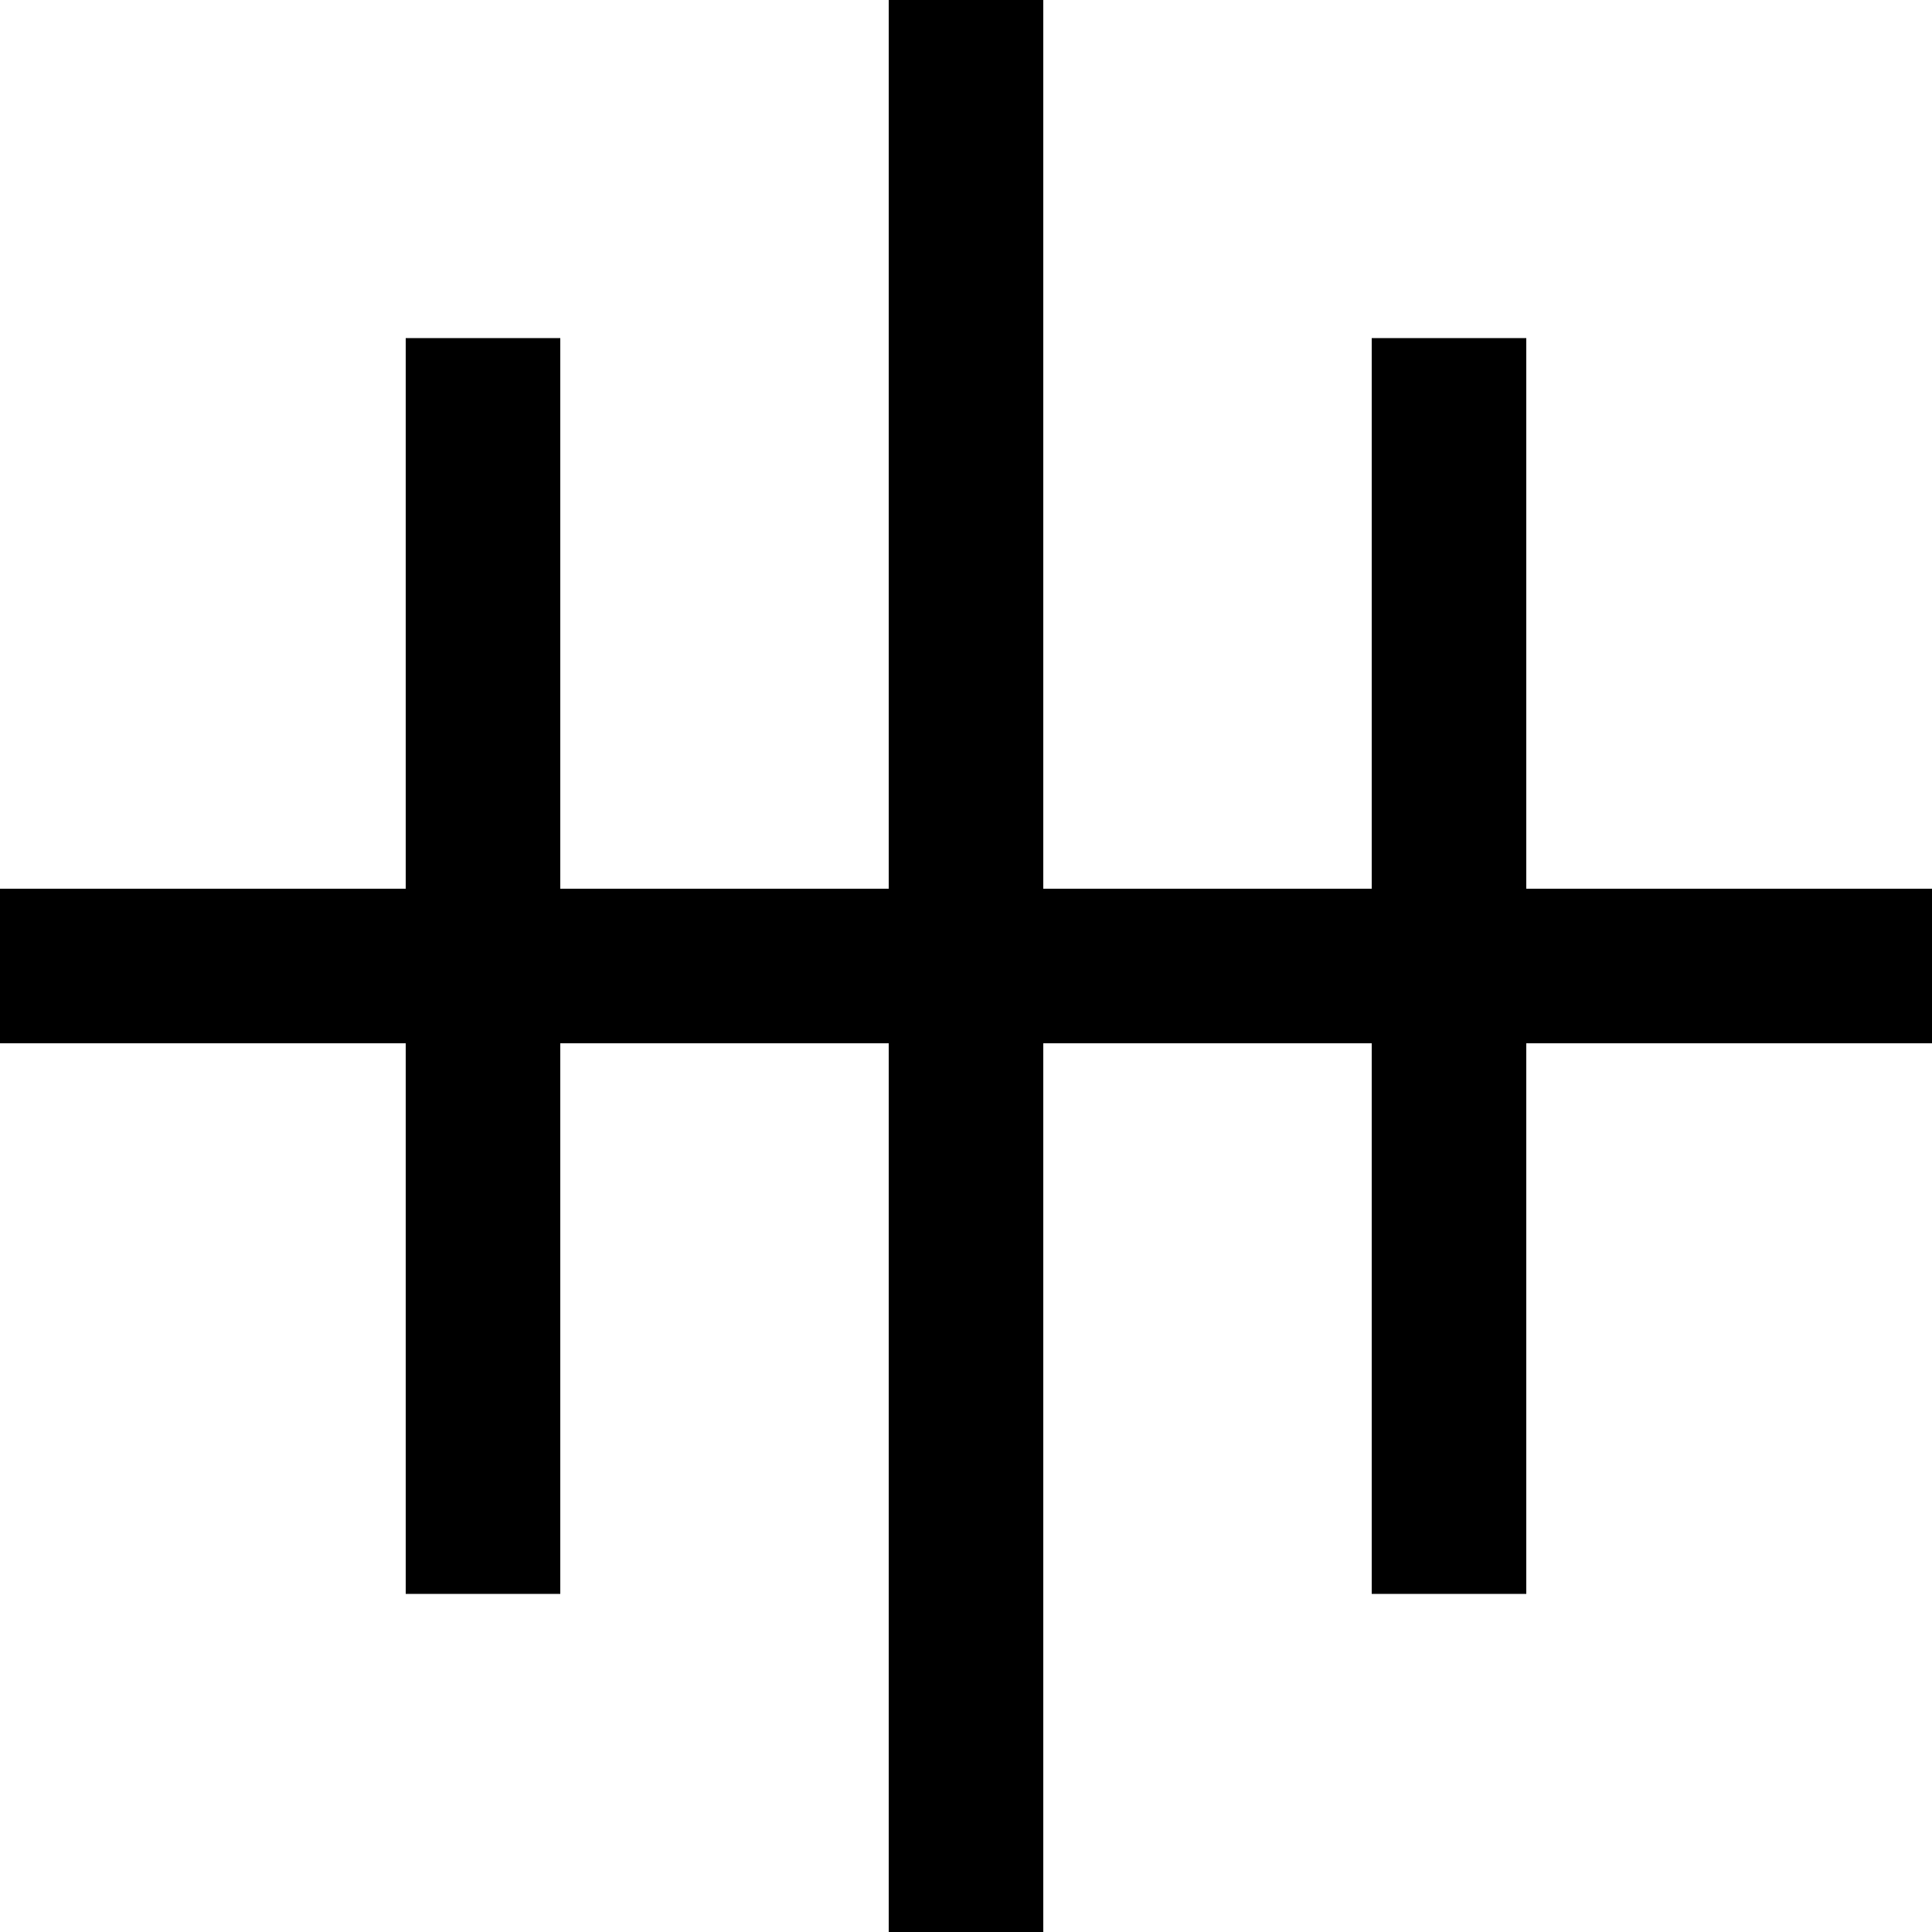 <?xml version="1.0" encoding="UTF-8" standalone="no"?>
<!-- Created with Inkscape (http://www.inkscape.org/) -->

<svg
   xmlns:dc="http://purl.org/dc/elements/1.1/"
   xmlns:cc="http://creativecommons.org/ns#"
   xmlns:rdf="http://www.w3.org/1999/02/22-rdf-syntax-ns#"
   xmlns:svg="http://www.w3.org/2000/svg"
   xmlns="http://www.w3.org/2000/svg"
   xmlns:sodipodi="http://sodipodi.sourceforge.net/DTD/sodipodi-0.dtd"
   xmlns:inkscape="http://www.inkscape.org/namespaces/inkscape"
   width="100"
   height="100"
   id="svg2"
   version="1.1"
   inkscape:version="0.48.2 r9819"
   sodipodi:docname="wreckss.svg">
  <defs
     id="defs4" />
  <sodipodi:namedview
     id="base"
     pagecolor="#ffffff"
     bordercolor="#666666"
     borderopacity="1.0"
     inkscape:pageopacity="0.0"
     inkscape:pageshadow="2"
     inkscape:zoom="3.959798"
     inkscape:cx="64.662544"
     inkscape:cy="34.279609"
     inkscape:document-units="px"
     inkscape:current-layer="g2995"
     showgrid="true"
     inkscape:window-width="1336"
     inkscape:window-height="856"
     inkscape:window-x="26"
     inkscape:window-y="0"
     inkscape:window-maximized="0"
     fit-margin-top="0"
     fit-margin-left="0"
     fit-margin-right="0"
     fit-margin-bottom="0">
    <inkscape:grid
       type="xygrid"
       id="grid3015"
       empspacing="5"
       visible="true"
       enabled="true"
       snapvisiblegridlinesonly="true" />
  </sodipodi:namedview>
  <g
     inkscape:label="Layer 1"
     inkscape:groupmode="layer"
     id="layer1"
     transform="translate(-106.571,-672.362)">
    <g
       id="g2995">
      <rect
         y="718.362"
         x="106.571"
         height="8"
         width="100"
         id="rect2985"
         style="fill:#000000;fill-opacity:1;stroke:none" />
      <rect
         y="672.362"
         x="152.571"
         height="100"
         width="8"
         id="rect2987"
         style="fill:#000000;fill-opacity:1;stroke:none" />
      <rect
         y="689.862"
         x="177.571"
         height="65"
         width="8"
         id="rect2989"
         style="fill:#000000;fill-opacity:1;stroke:none" />
      <rect
         style="fill:#000000;fill-opacity:1;stroke:none"
         id="rect5268"
         width="8"
         height="65"
         x="127.571"
         y="689.862" />
    </g>
  </g>
</svg>
